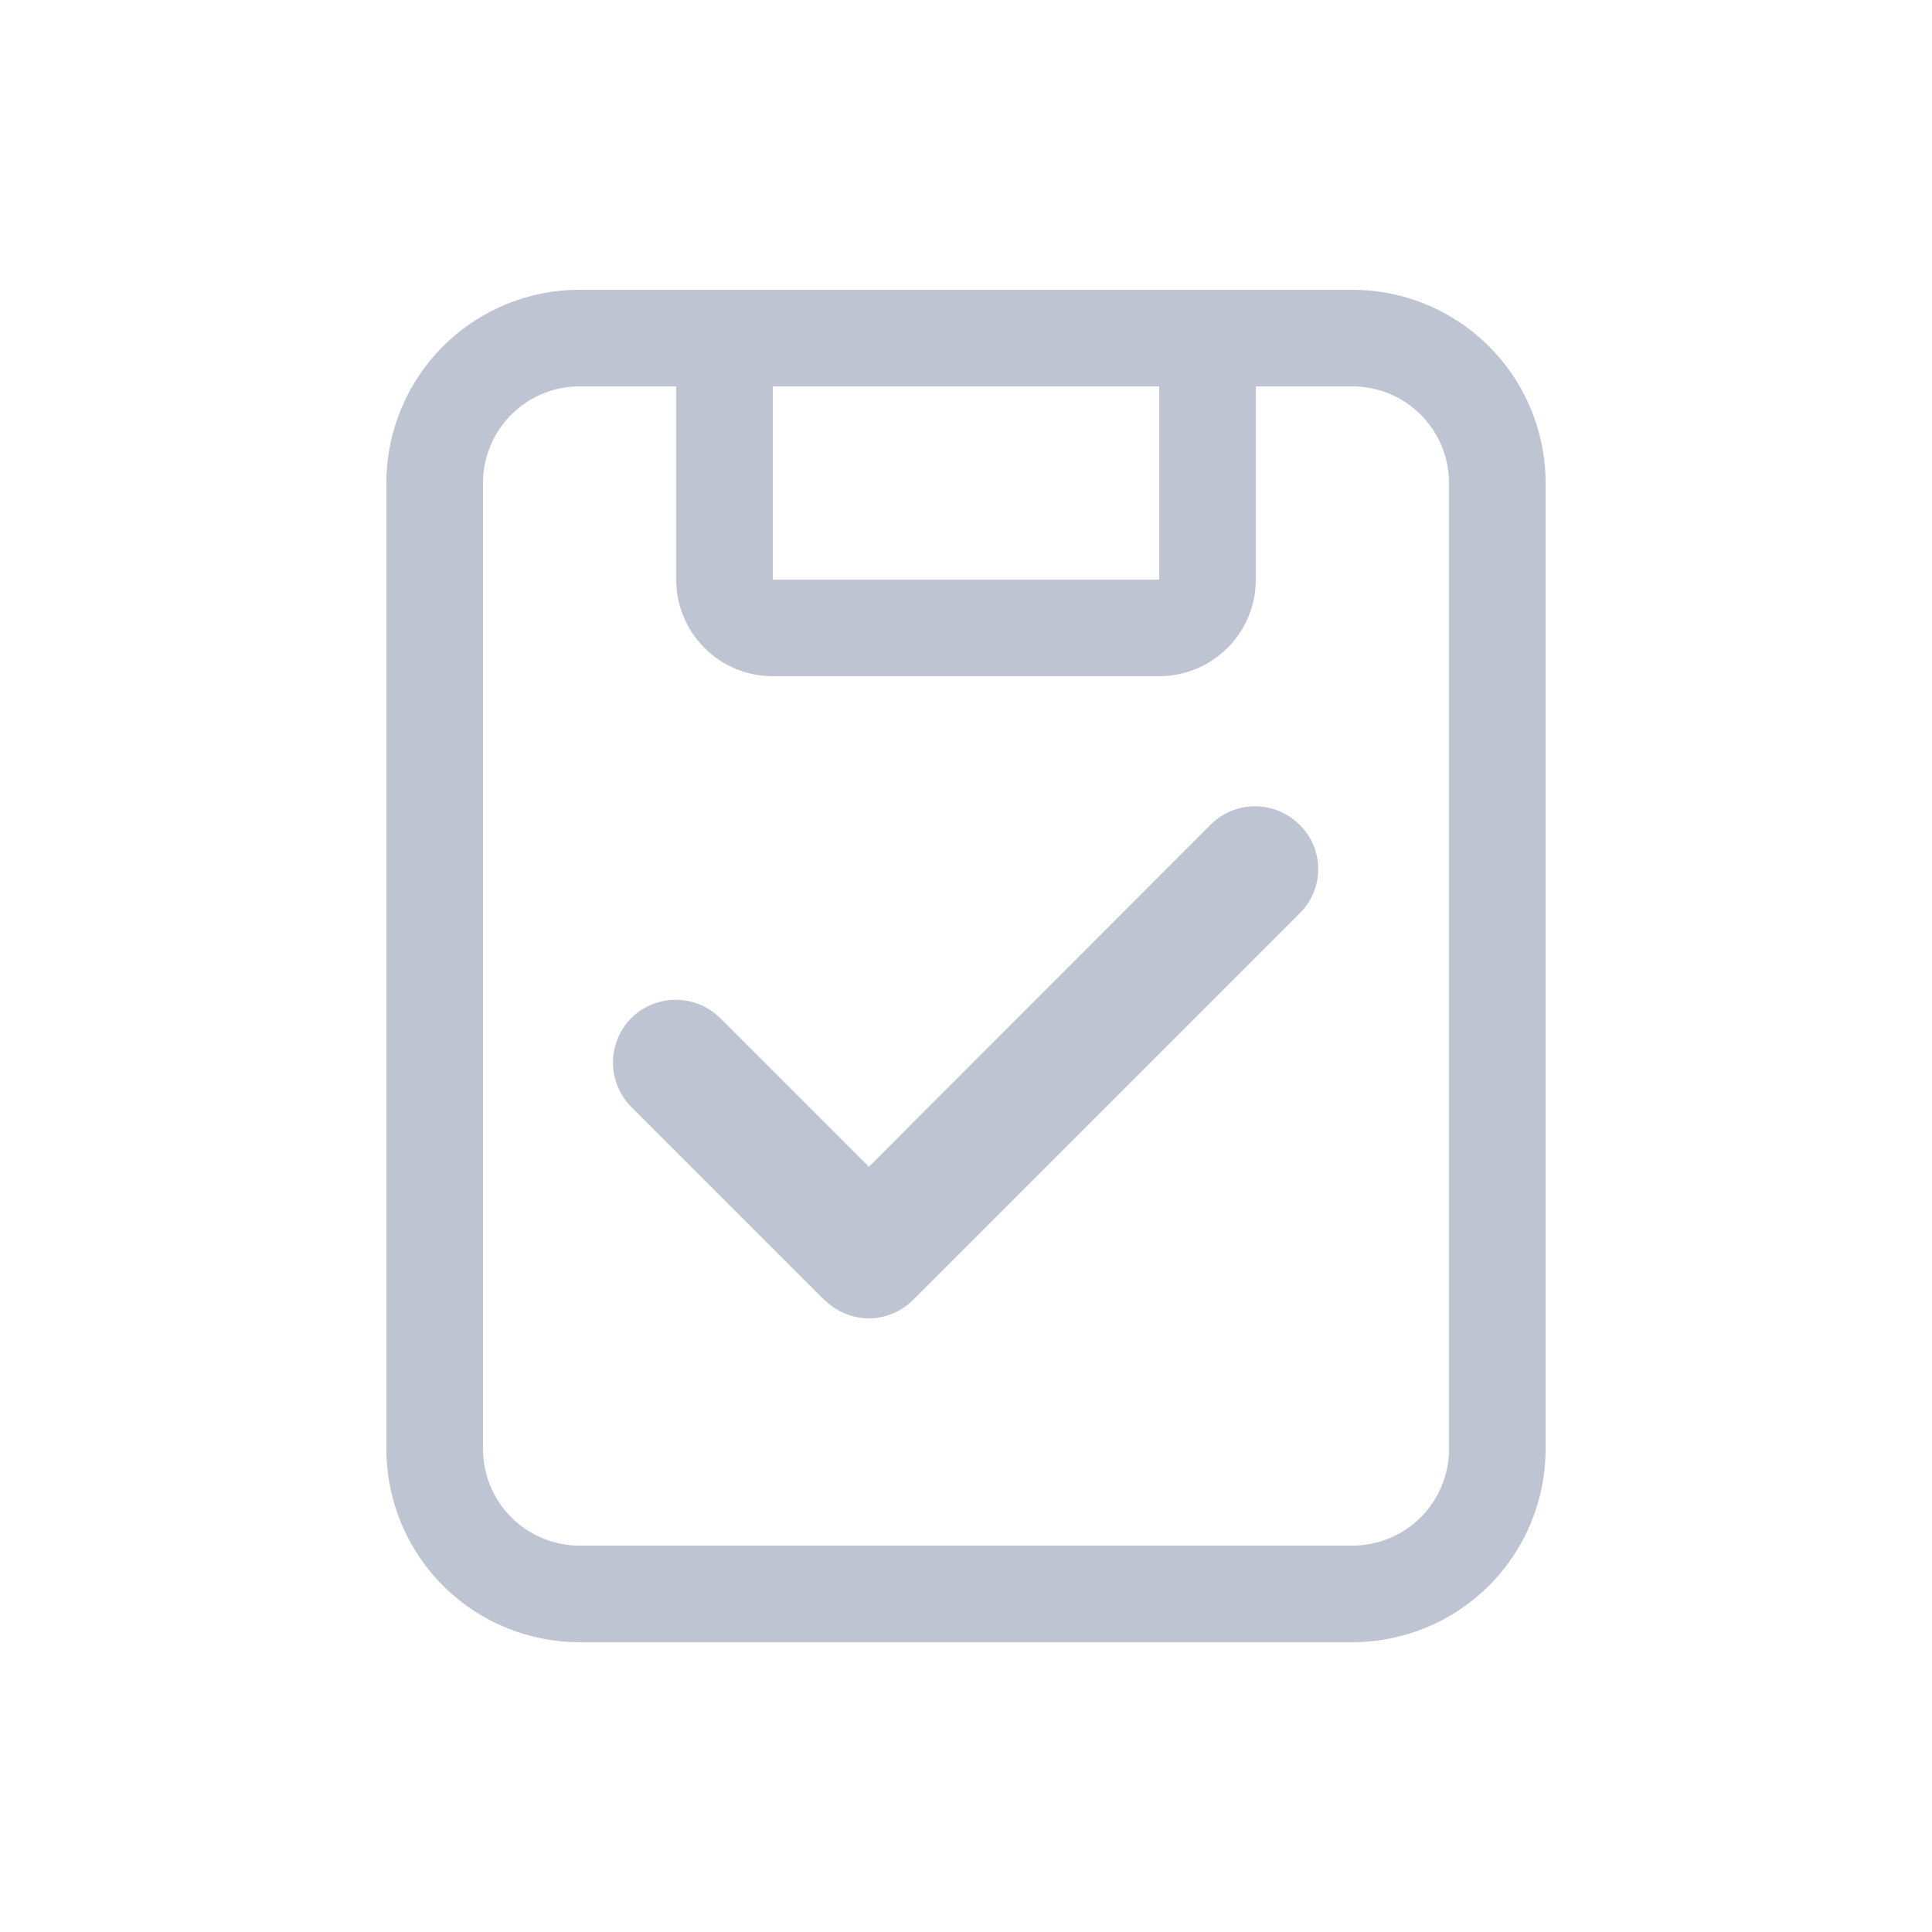 <svg id="组件_84_1" data-name="组件 84 – 1" xmlns="http://www.w3.org/2000/svg" width="20" height="20" viewBox="0 0 20 20">
  <rect id="矩形_6831" data-name="矩形 6831" width="20" height="20" fill="#97a0b4" opacity="0"/>
  <path id="路径_29928" data-name="路径 29928" d="M-15515,23965a2,2,0,0,1-2-2v-10a2,2,0,0,1,2-2h8a2,2,0,0,1,2,2v10a2,2,0,0,1-2,2Zm-1-12v10a1,1,0,0,0,1,1h8a1,1,0,0,0,1-1v-10a1,1,0,0,0-1-1h-1v2a1,1,0,0,1-1,1h-4a1,1,0,0,1-1-1v-2h-1A1,1,0,0,0-15516,23953Zm3,1h4v-2h-4Zm.535,7.459-2-2a.654.654,0,0,1,0-.92.655.655,0,0,1,.921,0l1.539,1.539,3.537-3.541a.651.651,0,0,1,.92,0,.642.642,0,0,1,0,.92l-4,4a.655.655,0,0,1-.457.191A.66.66,0,0,1-15512.462,23961.459Z" transform="translate(15521 -23948)" fill="#bec4d1"/>
</svg>
